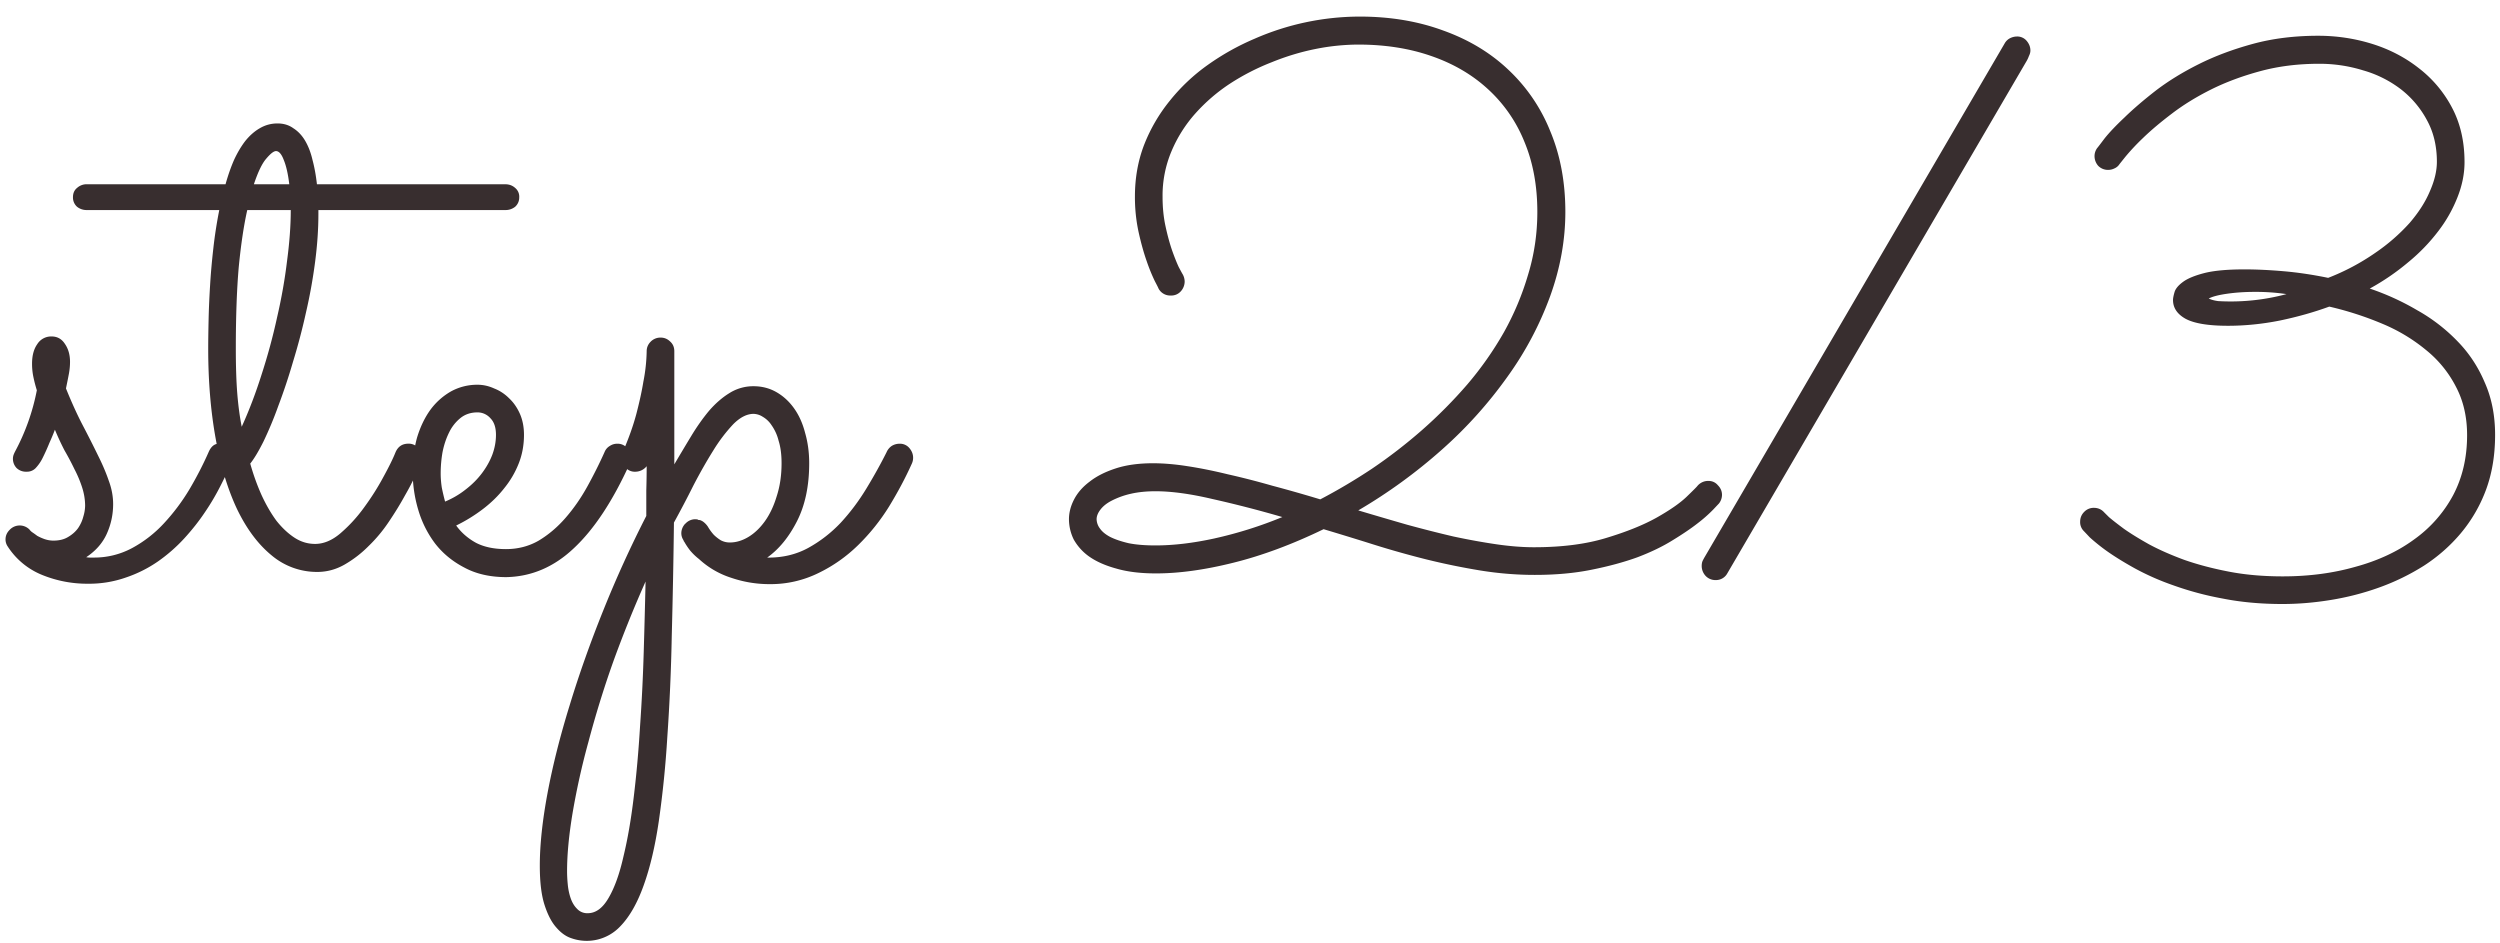 <svg width="106" height="40" fill="none" xmlns="http://www.w3.org/2000/svg"><path d="M2.328 18.219c-.062.166-.14.354-.234.562a8.685 8.685 0 0 1-.297.657 1.757 1.757 0 0 1-.297.421.507.507 0 0 1-.375.141.57.57 0 0 1-.422-.156.565.565 0 0 1-.14-.516c.01-.041.036-.104.078-.187a9.165 9.165 0 0 0 .921-2.594 5.876 5.876 0 0 1-.156-.61 2.792 2.792 0 0 1-.047-.515c0-.344.073-.62.22-.828a.693.693 0 0 1 .609-.328c.24 0 .427.104.562.312.146.209.219.464.219.766 0 .166-.016.333-.047.5-.031.166-.073.375-.125.625.24.593.479 1.12.719 1.578.24.458.453.88.64 1.265.188.375.339.73.453 1.063.125.333.188.667.188 1 0 .438-.089.854-.266 1.25-.177.396-.468.73-.875 1 .052.01.104.016.156.016h.157a3.39 3.39 0 0 0 1.64-.407 5.2 5.2 0 0 0 1.344-1.047 8.634 8.634 0 0 0 1.078-1.437c.313-.531.584-1.057.813-1.578.104-.24.25-.36.437-.36.177 0 .313.063.406.188.105.125.157.26.157.406a.589.589 0 0 1-.047.235c-.115.28-.266.604-.453.968a9.93 9.93 0 0 1-.656 1.11c-.25.375-.542.744-.876 1.11a6.808 6.808 0 0 1-1.125.983 5.408 5.408 0 0 1-1.343.672 4.7 4.7 0 0 1-1.61.266 5.057 5.057 0 0 1-1.953-.375 3.128 3.128 0 0 1-1.453-1.203.527.527 0 0 1-.094-.297c0-.156.058-.292.172-.406a.583.583 0 0 1 .844-.016.5.5 0 0 0 .11.11c.062.041.135.093.218.156.094.052.198.099.313.14.125.042.25.063.375.063.25 0 .458-.052.625-.156.177-.104.317-.23.421-.375.105-.157.178-.318.22-.485a1.65 1.65 0 0 0 .077-.453c0-.26-.041-.52-.125-.781a4.992 4.992 0 0 0-.328-.781c-.125-.26-.265-.526-.422-.797a11.237 11.237 0 0 1-.406-.875Zm19.687-9.86a.523.523 0 0 1-.172.407.644.644 0 0 1-.422.14H13.5v.172c0 .636-.046 1.313-.14 2.031a22.327 22.327 0 0 1-.39 2.157 26.39 26.39 0 0 1-.548 2.078 24.77 24.77 0 0 1-.625 1.875 15.672 15.672 0 0 1-.625 1.5c-.208.416-.396.729-.562.937.135.48.297.927.484 1.344.188.406.396.766.625 1.078.24.302.495.542.766.719.27.177.562.265.875.265.364 0 .724-.15 1.078-.453a6.308 6.308 0 0 0 1-1.093c.312-.427.583-.854.812-1.282.24-.437.412-.786.516-1.047.104-.25.287-.375.547-.375a.52.52 0 0 1 .422.188c.114.125.172.26.172.406a.552.552 0 0 1-.047.219c-.032.073-.11.24-.235.5-.114.26-.27.563-.468.906-.188.344-.412.709-.672 1.094a6.27 6.27 0 0 1-.86 1.031 4.806 4.806 0 0 1-1.015.782c-.365.208-.75.312-1.156.312a2.98 2.98 0 0 1-1.938-.703c-.573-.469-1.063-1.125-1.469-1.969-.396-.844-.698-1.844-.906-3-.208-1.156-.313-2.422-.313-3.797 0-.344.006-.745.016-1.203.01-.469.031-.958.063-1.469.03-.52.078-1.052.14-1.593a19.24 19.24 0 0 1 .25-1.61h-5.61a.644.644 0 0 1-.421-.14.524.524 0 0 1-.172-.407c0-.166.057-.296.172-.39a.604.604 0 0 1 .422-.157h5.875c.104-.375.224-.718.36-1.03.145-.313.306-.584.484-.813.187-.23.39-.407.609-.532.23-.135.48-.203.75-.203.26 0 .484.068.672.204.198.125.365.302.5.53.135.23.24.5.312.813.084.313.146.657.188 1.032h7.984c.167 0 .308.052.422.156a.477.477 0 0 1 .172.39Zm-11.766 9.735c.313-.688.594-1.427.844-2.219.26-.802.48-1.61.656-2.422.188-.812.329-1.61.422-2.39.104-.782.157-1.5.157-2.157h-1.844c-.146.646-.266 1.448-.36 2.406-.083.948-.125 2.105-.125 3.47 0 .76.021 1.4.063 1.921.042.51.104.974.187 1.39Zm1.454-11.688c-.094 0-.23.104-.407.313-.177.198-.354.562-.531 1.093h1.5c-.052-.437-.13-.78-.234-1.03-.094-.25-.204-.376-.329-.376ZM10.498 19.22v.015-.015Zm8.844 3.062c.218.302.5.547.843.735.344.177.766.265 1.266.265.51 0 .974-.12 1.39-.36.417-.25.797-.572 1.141-.968s.651-.838.922-1.328c.27-.49.516-.98.734-1.469a.52.52 0 0 1 .22-.25.552.552 0 0 1 .312-.093.52.52 0 0 1 .422.187.59.59 0 0 1 .156.547.874.874 0 0 1-.047.11c-.719 1.583-1.505 2.775-2.36 3.577-.843.802-1.802 1.214-2.874 1.235-.688 0-1.282-.136-1.782-.407-.5-.26-.911-.599-1.234-1.015a4.44 4.44 0 0 1-.719-1.438 5.626 5.626 0 0 1-.234-1.593c0-.532.062-1.021.187-1.47.136-.447.323-.838.563-1.171a2.82 2.82 0 0 1 .875-.781 2.31 2.31 0 0 1 1.125-.282c.24 0 .474.053.703.157.24.093.453.234.64.422.188.177.339.396.454.656.114.26.172.557.172.89 0 .428-.073.829-.22 1.204a3.931 3.931 0 0 1-.609 1.047c-.25.322-.552.62-.906.89a6.7 6.7 0 0 1-1.14.703Zm-.47-1.015c.324-.136.615-.308.876-.516.27-.208.5-.438.687-.688.188-.25.334-.51.438-.78.104-.282.156-.563.156-.845 0-.312-.078-.546-.234-.703a.727.727 0 0 0-.547-.25c-.281 0-.521.078-.719.235a1.77 1.77 0 0 0-.484.61c-.125.25-.22.53-.282.843a5.322 5.322 0 0 0-.078.906c0 .188.016.386.047.594.042.208.089.406.14.594Zm15.438-1.625c0 .958-.172 1.776-.516 2.453-.344.677-.766 1.192-1.266 1.547h.063c.614 0 1.172-.136 1.672-.407.51-.28.968-.635 1.375-1.062.406-.438.77-.922 1.093-1.453.323-.532.61-1.047.86-1.547a.617.617 0 0 1 .219-.266.63.63 0 0 1 .328-.093.52.52 0 0 1 .422.187c.104.125.156.26.156.406a.588.588 0 0 1-.047.235c-.27.604-.594 1.213-.969 1.828a8.731 8.731 0 0 1-1.312 1.64c-.5.49-1.063.886-1.688 1.188a4.582 4.582 0 0 1-2.078.469 4.965 4.965 0 0 1-1.61-.266 3.642 3.642 0 0 1-1.374-.797 2.472 2.472 0 0 1-.375-.36 2.929 2.929 0 0 1-.25-.374c-.021-.021-.031-.042-.031-.063a.526.526 0 0 1-.094-.297.58.58 0 0 1 .14-.375c.01-.02.021-.03.032-.03l.03-.032a.577.577 0 0 1 .345-.156h.047c.052 0 .088.005.109.015.01 0 .016.006.016.016h.03c.032 0 .068.01.11.031.01.01.021.016.031.016.094.062.172.14.235.234.073.125.156.24.25.344.083.083.182.161.297.234a.801.801 0 0 0 .39.094c.26 0 .521-.078.782-.234.26-.157.494-.38.703-.672.208-.292.375-.646.5-1.063.135-.416.203-.88.203-1.39 0-.375-.042-.693-.125-.953a1.922 1.922 0 0 0-.297-.657 1.106 1.106 0 0 0-.375-.36.747.747 0 0 0-.39-.124c-.282 0-.569.146-.86.437a6.827 6.827 0 0 0-.844 1.11c-.281.448-.562.942-.844 1.484a44.74 44.74 0 0 1-.828 1.578 325.99 325.99 0 0 1-.093 4.828 84.125 84.125 0 0 1-.188 4.266 43.637 43.637 0 0 1-.36 3.563c-.156 1.062-.37 1.968-.64 2.718-.27.76-.604 1.344-1 1.75a1.95 1.95 0 0 1-2.063.5c-.229-.073-.442-.224-.64-.453-.198-.219-.365-.536-.5-.953-.136-.417-.203-.974-.203-1.672 0-.885.11-1.911.328-3.078.219-1.167.531-2.406.937-3.719.396-1.302.87-2.64 1.422-4.015a48.236 48.236 0 0 1 1.828-4.016v-1.078c.01-.354.016-.698.016-1.031a.621.621 0 0 1-.484.234.52.52 0 0 1-.422-.188.622.622 0 0 1-.156-.406c0-.073.015-.15.046-.234.25-.573.443-1.115.579-1.625.135-.521.234-.974.296-1.36a7.333 7.333 0 0 0 .141-1.296c0-.157.057-.292.172-.407a.574.574 0 0 1 .422-.171c.156 0 .291.057.406.171.115.104.172.24.172.407v4.796c.24-.406.479-.807.719-1.203s.49-.75.75-1.062c.27-.313.557-.563.859-.75a1.89 1.89 0 0 1 1.031-.297c.354 0 .677.083.969.25.292.167.542.396.75.688.208.291.365.64.469 1.046.114.396.172.823.172 1.282Zm-6.938 5.015a50.89 50.89 0 0 0-1.39 3.453 42.997 42.997 0 0 0-1.032 3.344 30.915 30.915 0 0 0-.672 3.016c-.156.937-.234 1.76-.234 2.468 0 .178.01.37.031.579.021.208.063.4.125.578.063.177.151.323.266.437a.586.586 0 0 0 .453.188c.344 0 .64-.219.89-.657.25-.427.459-1.01.626-1.75.177-.729.323-1.572.437-2.53.115-.949.203-1.943.266-2.985.073-1.042.125-2.094.156-3.156.031-1.052.057-2.047.078-2.985Zm45.514-3.312-.25.265a6.024 6.024 0 0 1-.656.578c-.281.22-.635.459-1.062.72-.417.26-.912.5-1.485.718-.572.208-1.224.385-1.953.531-.718.146-1.52.219-2.406.219-.77 0-1.542-.063-2.313-.188-.76-.125-1.52-.28-2.28-.468-.75-.188-1.49-.396-2.22-.625-.729-.23-1.442-.448-2.14-.657-1.334.646-2.61 1.12-3.828 1.422-1.209.302-2.302.453-3.281.453-.646 0-1.204-.067-1.672-.203-.459-.125-.839-.291-1.141-.5a2.22 2.22 0 0 1-.672-.734 1.962 1.962 0 0 1-.203-.86c0-.28.073-.562.219-.843.146-.281.364-.531.656-.75.292-.23.661-.417 1.11-.563.447-.146.973-.218 1.578-.218.447 0 .937.041 1.468.125.542.083 1.11.198 1.703.343.605.136 1.235.297 1.891.485.667.177 1.344.37 2.031.578a24.523 24.523 0 0 0 2.188-1.297c.74-.5 1.448-1.047 2.125-1.64a19.842 19.842 0 0 0 1.922-1.938 14.256 14.256 0 0 0 1.547-2.203c.437-.781.78-1.6 1.03-2.453.261-.854.391-1.74.391-2.657 0-1.104-.182-2.093-.546-2.968A6.102 6.102 0 0 0 63.09 3.78c-.667-.614-1.47-1.083-2.407-1.406-.927-.323-1.958-.484-3.093-.484a9.4 9.4 0 0 0-1.813.187c-.625.125-1.245.313-1.86.563a9.751 9.751 0 0 0-1.765.906 7.471 7.471 0 0 0-1.469 1.265 5.763 5.763 0 0 0-1.015 1.61 4.828 4.828 0 0 0-.375 1.922c0 .448.041.864.125 1.25.083.385.177.729.281 1.031.104.292.198.526.281.703.094.177.151.281.172.313a.665.665 0 0 1 .078.296.622.622 0 0 1-.156.407.538.538 0 0 1-.438.187.559.559 0 0 1-.515-.297c0-.01-.052-.114-.156-.312a7.663 7.663 0 0 1-.344-.844c-.125-.354-.24-.765-.344-1.234a6.984 6.984 0 0 1-.156-1.516c0-.781.13-1.51.39-2.187a7.022 7.022 0 0 1 1.094-1.875 7.956 7.956 0 0 1 1.61-1.516A10.541 10.541 0 0 1 53.2 1.64a11.158 11.158 0 0 1 4.453-.937c1.292 0 2.474.198 3.547.594 1.073.385 1.99.937 2.75 1.656a7.276 7.276 0 0 1 1.781 2.61c.427 1.02.64 2.161.64 3.421 0 1.188-.213 2.375-.64 3.563a14.073 14.073 0 0 1-1.812 3.422 18.314 18.314 0 0 1-2.781 3.094 22.25 22.25 0 0 1-3.547 2.578c.697.208 1.39.411 2.078.609.687.188 1.344.354 1.969.5.635.135 1.24.245 1.812.328.573.084 1.104.125 1.594.125 1.177 0 2.193-.13 3.047-.39.864-.26 1.578-.547 2.14-.86.573-.323 1-.62 1.282-.89.28-.271.432-.422.453-.454a.592.592 0 0 1 .468-.218c.167 0 .303.062.407.187.114.115.172.25.172.406a.603.603 0 0 1-.126.36Zm-18.515.578a48.39 48.39 0 0 0-2.969-.766c-.927-.218-1.729-.328-2.406-.328-.396 0-.75.037-1.063.11a3.409 3.409 0 0 0-.78.28c-.21.105-.37.23-.485.376-.115.146-.172.286-.172.422a.69.69 0 0 0 .14.39c.094.136.24.256.438.36.208.104.469.192.781.265.313.063.693.094 1.14.094.761 0 1.595-.099 2.5-.297a17.46 17.46 0 0 0 2.876-.906Zm18.874 2.375a.546.546 0 0 1-.5.297.568.568 0 0 1-.437-.188.622.622 0 0 1-.156-.406c0-.094.015-.172.046-.234.032-.063.063-.12.094-.172l12.703-21.75a.552.552 0 0 1 .219-.219.665.665 0 0 1 .297-.078.52.52 0 0 1 .422.187c.104.125.156.26.156.407 0 .073-.02.15-.063.234a1.265 1.265 0 0 1-.093.203L73.246 24.297Zm27.234-12.063c.708.24 1.38.547 2.016.922a7.37 7.37 0 0 1 1.703 1.313c.489.5.875 1.083 1.156 1.75.292.656.438 1.396.438 2.218 0 .865-.131 1.646-.391 2.344a6.25 6.25 0 0 1-1.063 1.828c-.448.532-.968.99-1.562 1.375a9.621 9.621 0 0 1-1.891.922c-.666.24-1.354.417-2.062.532-.698.114-1.38.171-2.047.171-.917 0-1.766-.078-2.547-.234a13.235 13.235 0 0 1-2.094-.563 10.825 10.825 0 0 1-1.625-.718c-.468-.26-.864-.506-1.187-.735a8.072 8.072 0 0 1-.719-.578 40.1 40.1 0 0 0-.25-.265.53.53 0 0 1-.156-.391c0-.167.057-.307.172-.422a.555.555 0 0 1 .406-.172c.177 0 .323.063.437.188l.204.203c.145.125.359.291.64.5.281.198.635.416 1.063.656.427.23.922.448 1.484.656.563.198 1.193.365 1.89.5.698.136 1.464.203 2.297.203 1.105 0 2.13-.135 3.079-.406.958-.26 1.786-.646 2.484-1.156A5.482 5.482 0 0 0 104.011 21c.396-.75.594-1.599.594-2.547 0-.77-.156-1.453-.469-2.047a4.81 4.81 0 0 0-1.25-1.547 7.31 7.31 0 0 0-1.859-1.125A13.724 13.724 0 0 0 98.761 13c-.656.24-1.36.438-2.11.594-.739.146-1.468.219-2.187.219-.833 0-1.432-.1-1.796-.297-.355-.198-.532-.464-.532-.797 0-.073.021-.182.063-.328.041-.146.161-.292.36-.438.197-.146.5-.27.905-.375.407-.104.974-.156 1.704-.156.5 0 1.052.026 1.656.078.604.052 1.234.146 1.89.281a9.517 9.517 0 0 0 2-1.062 8.076 8.076 0 0 0 1.454-1.266c.385-.448.671-.896.859-1.344.198-.448.297-.864.297-1.25 0-.666-.141-1.255-.422-1.765a4.1 4.1 0 0 0-1.109-1.313 4.782 4.782 0 0 0-1.594-.797 6.24 6.24 0 0 0-1.86-.28c-.895 0-1.729.103-2.5.312-.77.208-1.468.468-2.093.78-.625.313-1.183.657-1.672 1.032-.48.365-.88.703-1.203 1.016a9.406 9.406 0 0 0-.75.797l-.25.312a.482.482 0 0 1-.22.188.586.586 0 0 1-.265.062.574.574 0 0 1-.422-.172.622.622 0 0 1-.156-.406c0-.125.037-.24.11-.344.02-.02.124-.156.312-.406.198-.25.48-.547.844-.89.364-.355.807-.735 1.328-1.141.531-.406 1.14-.781 1.828-1.125.688-.344 1.453-.63 2.297-.86.844-.229 1.766-.343 2.766-.343.78 0 1.541.114 2.281.343.739.23 1.401.573 1.984 1.032a5.092 5.092 0 0 1 1.406 1.671c.355.667.532 1.438.532 2.313 0 .49-.099.984-.297 1.484a5.9 5.9 0 0 1-.813 1.438 7.823 7.823 0 0 1-1.265 1.312 9.937 9.937 0 0 1-1.641 1.125Zm-3.531.235a8.859 8.859 0 0 0-1.344-.094c-.417 0-.807.026-1.172.078-.365.052-.625.12-.781.203.104.052.24.089.406.11a9.114 9.114 0 0 0 2.89-.297Z" fill="#382E2F"/></svg>